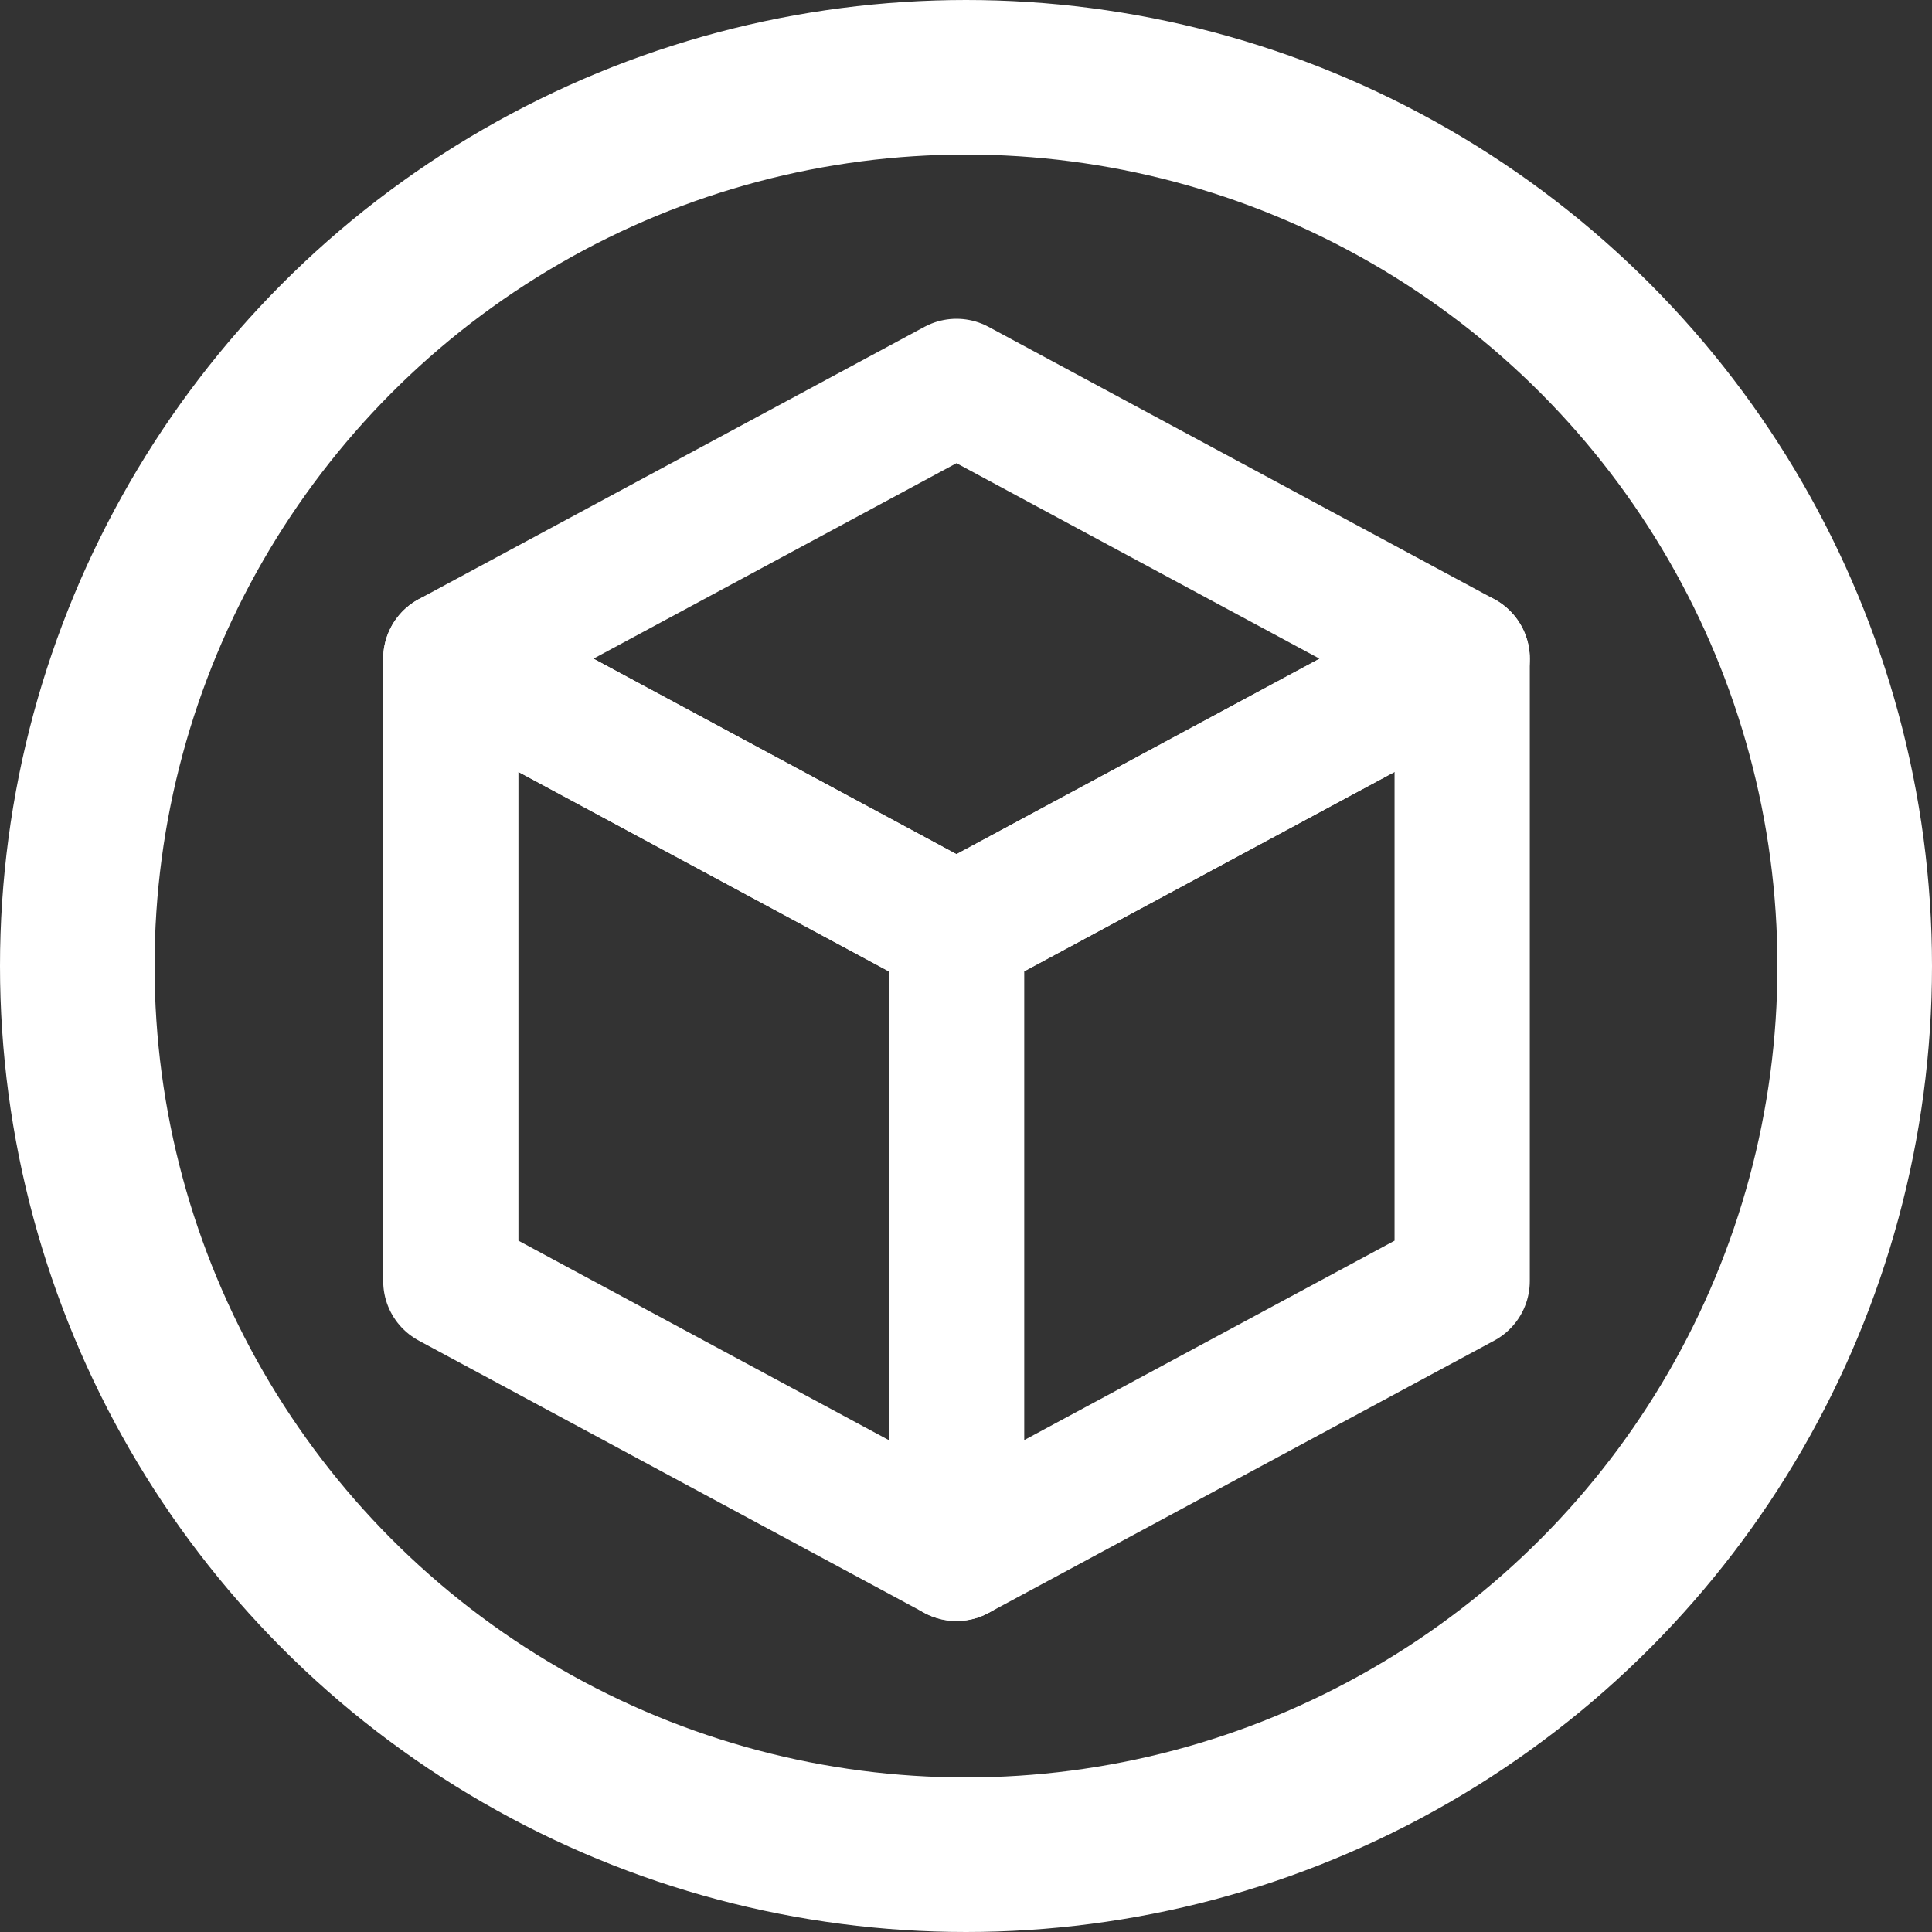 <svg width="50" height="50" viewBox="0 0 50 50" fill="none" xmlns="http://www.w3.org/2000/svg">
  <rect x="0" y="0" width="50" height="50" fill="#333333" stroke="none"/>
  <path d="M24.754 24.094L37.841 17.047V33.154L24.754 40.201V24.094Z" stroke="white" stroke-width="3.5"
    stroke-linejoin="round" />
  <path d="M24.754 24.094L11.667 17.047V33.154L24.754 40.201V24.094Z" stroke="white" stroke-width="3.5"
    stroke-linejoin="round" />
  <path d="M24.754 24.094L11.667 17.047L24.754 10L37.841 17.047L24.754 24.094Z" stroke="white" stroke-width="3.5"
    stroke-linecap="round" stroke-linejoin="round" />
  <circle cx="25" cy="25" r="23" stroke="white" stroke-width="4" />
</svg>